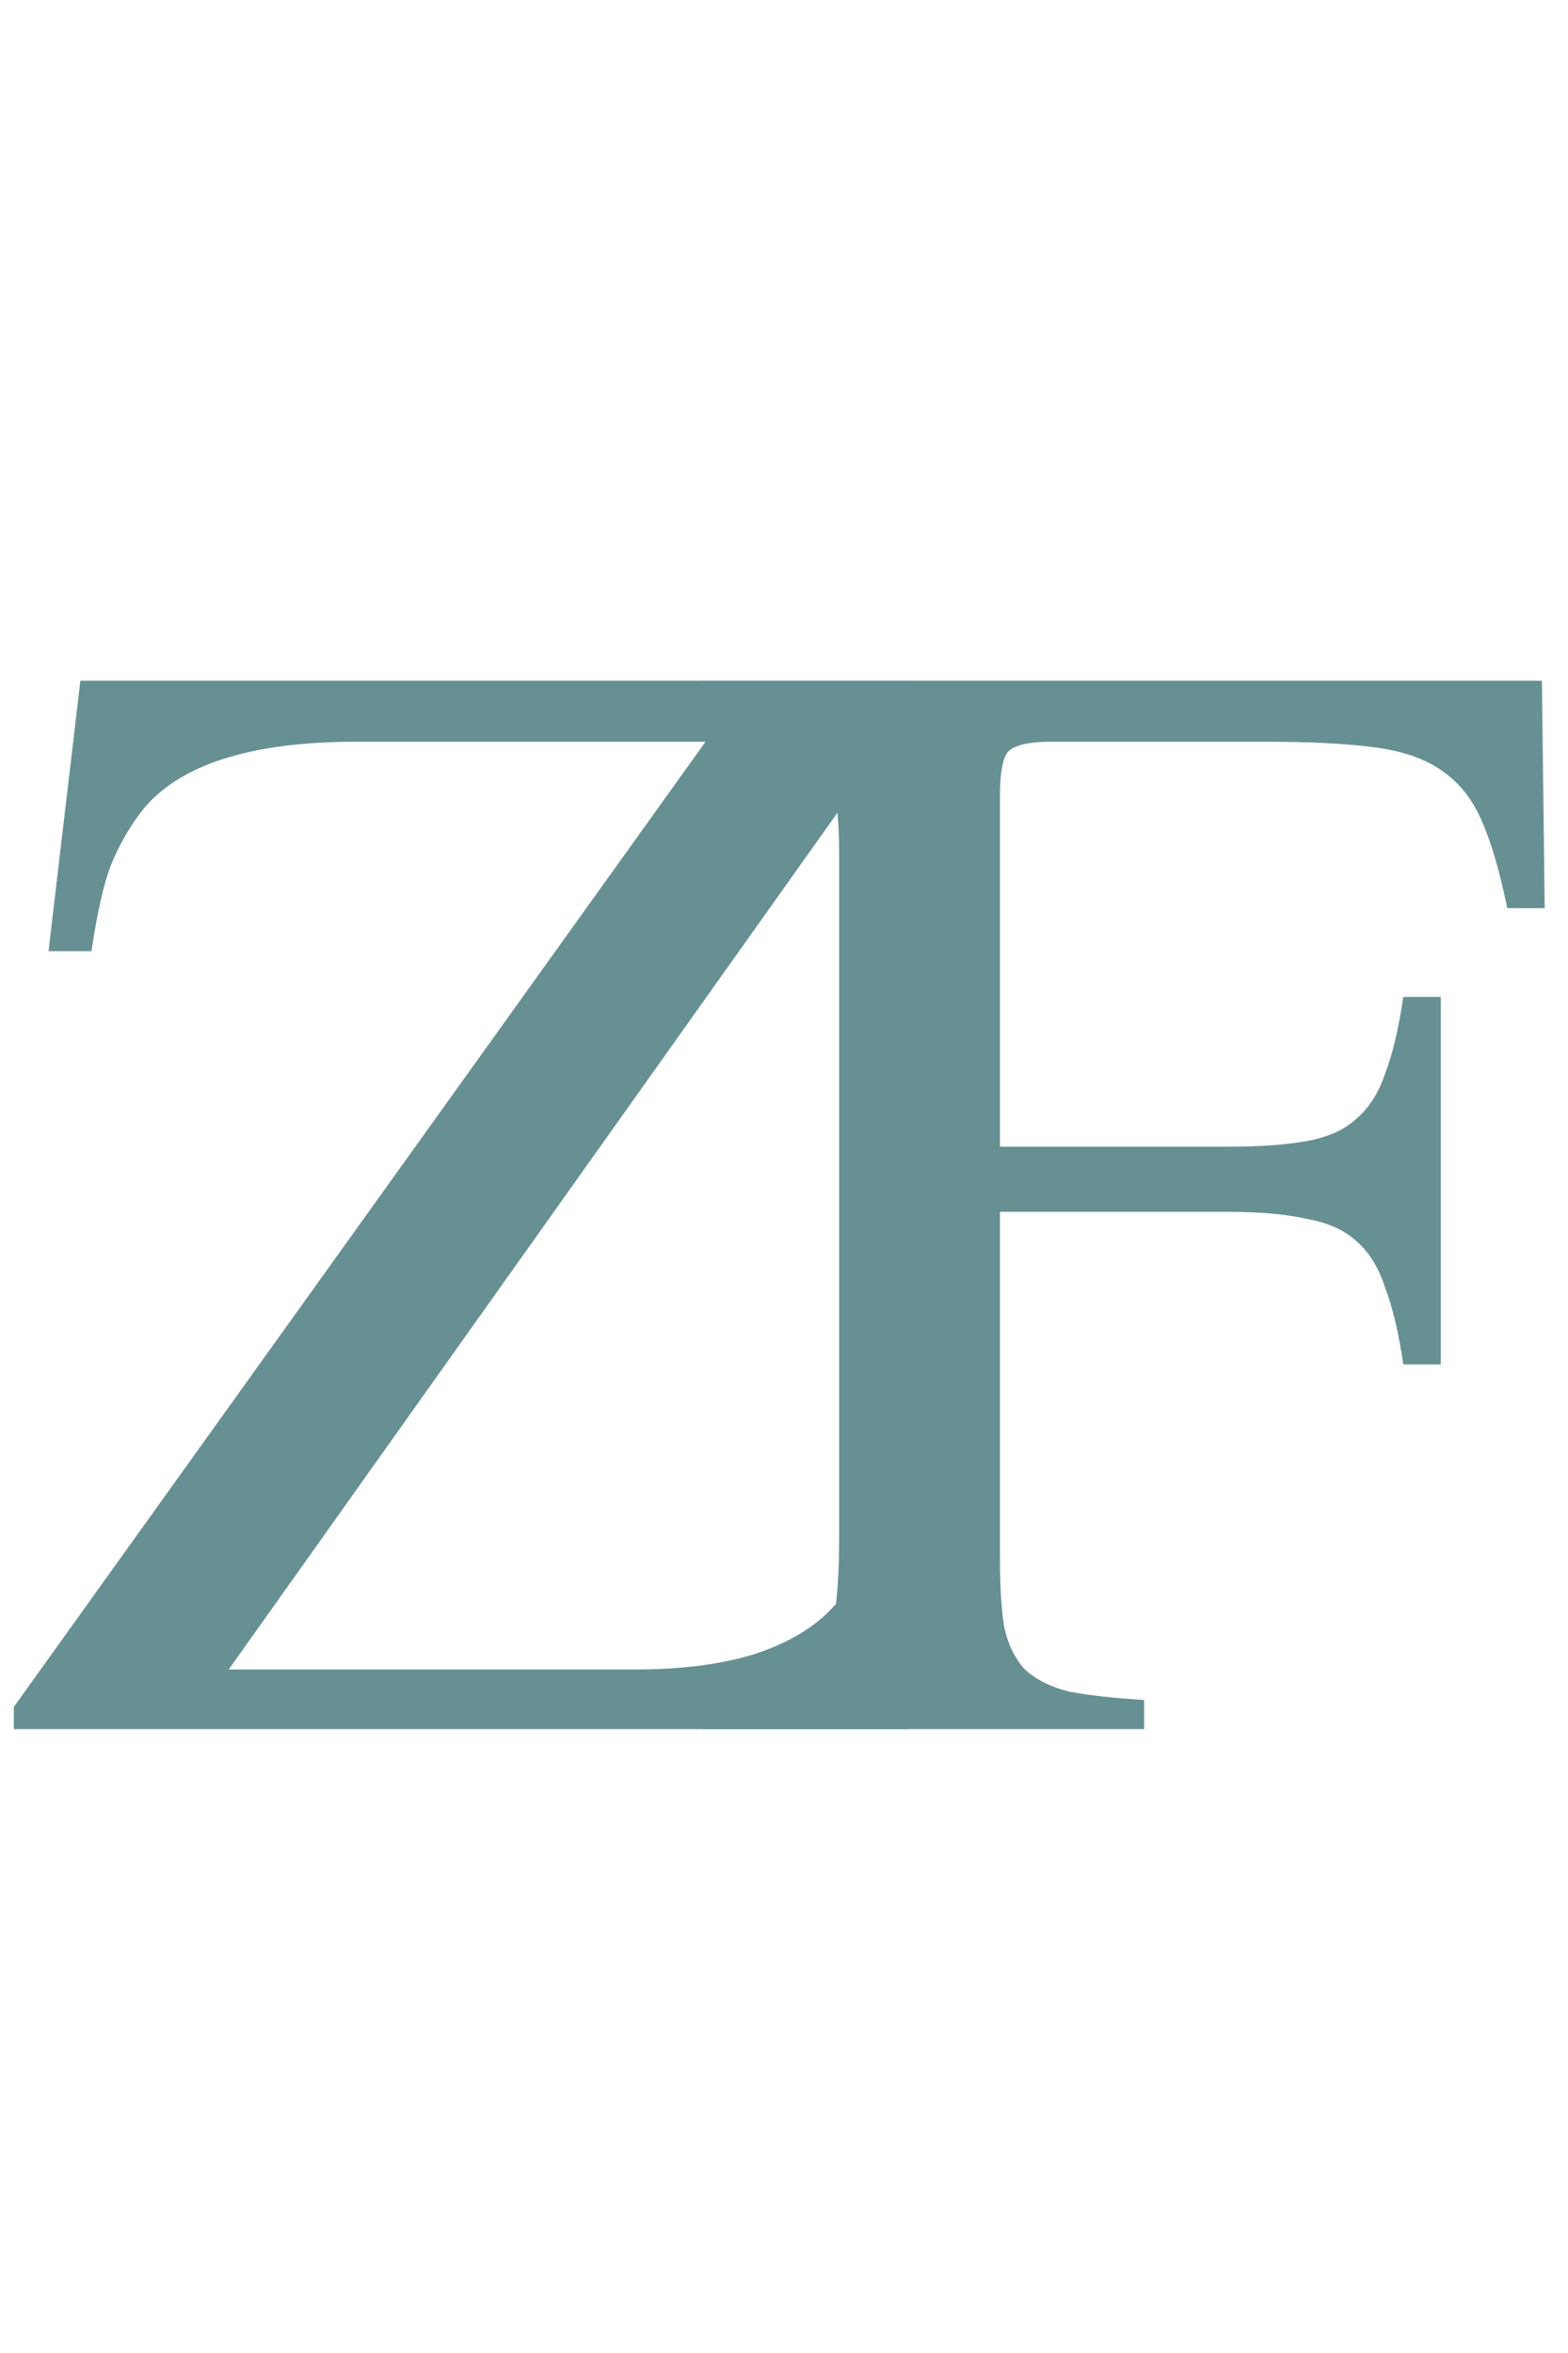 <svg width="88" height="132" viewBox="0 0 88 132" fill="none" xmlns="http://www.w3.org/2000/svg">
<path d="M53.055 81.441L50.877 97H0.778V95.755L39.597 41.611H19.993C14.081 41.611 10.087 42.882 8.013 45.423C7.287 46.357 6.69 47.394 6.223 48.535C5.809 49.624 5.446 51.232 5.134 53.358H2.723L4.512 38.188H51.266V39.589L12.836 93.655H35.707C38.248 93.655 40.452 93.37 42.319 92.799C44.238 92.177 45.716 91.295 46.754 90.154C47.22 89.687 47.609 89.195 47.92 88.676C48.284 88.157 48.621 87.587 48.932 86.965C49.295 86.29 49.632 85.513 49.943 84.631C50.254 83.749 50.591 82.686 50.955 81.441H53.055Z" fill="#679093"/>
<path d="M78.757 76.54C78.498 74.777 78.161 73.351 77.746 72.262C77.383 71.121 76.838 70.239 76.112 69.617C75.438 68.995 74.504 68.58 73.312 68.372C72.171 68.113 70.719 67.983 68.955 67.983H56.119V87.431C56.119 88.987 56.197 90.258 56.353 91.243C56.56 92.229 56.949 93.033 57.52 93.655C58.142 94.225 58.972 94.64 60.009 94.9C61.098 95.107 62.498 95.263 64.21 95.366V97H39.394V95.366C41.053 95.263 42.376 95.081 43.361 94.822C44.398 94.562 45.176 94.122 45.695 93.499C46.266 92.825 46.629 91.943 46.784 90.854C46.992 89.713 47.095 88.209 47.095 86.342V47.913C47.095 46.357 46.992 45.086 46.784 44.101C46.629 43.115 46.266 42.337 45.695 41.767C45.124 41.196 44.321 40.782 43.283 40.522C42.298 40.263 41.002 40.081 39.394 39.978V38.188H86.536L86.692 50.947H84.592C84.177 48.924 83.71 47.316 83.191 46.123C82.673 44.879 81.921 43.919 80.935 43.245C80.002 42.571 78.731 42.13 77.123 41.922C75.568 41.715 73.545 41.611 71.056 41.611H58.998C57.753 41.611 56.949 41.793 56.586 42.156C56.275 42.519 56.119 43.349 56.119 44.645V64.327H68.955C70.719 64.327 72.171 64.223 73.312 64.016C74.504 63.808 75.438 63.393 76.112 62.771C76.838 62.149 77.383 61.293 77.746 60.204C78.161 59.115 78.498 57.689 78.757 55.925H80.858V76.54H78.757Z" fill="#679093"/>
</svg>
